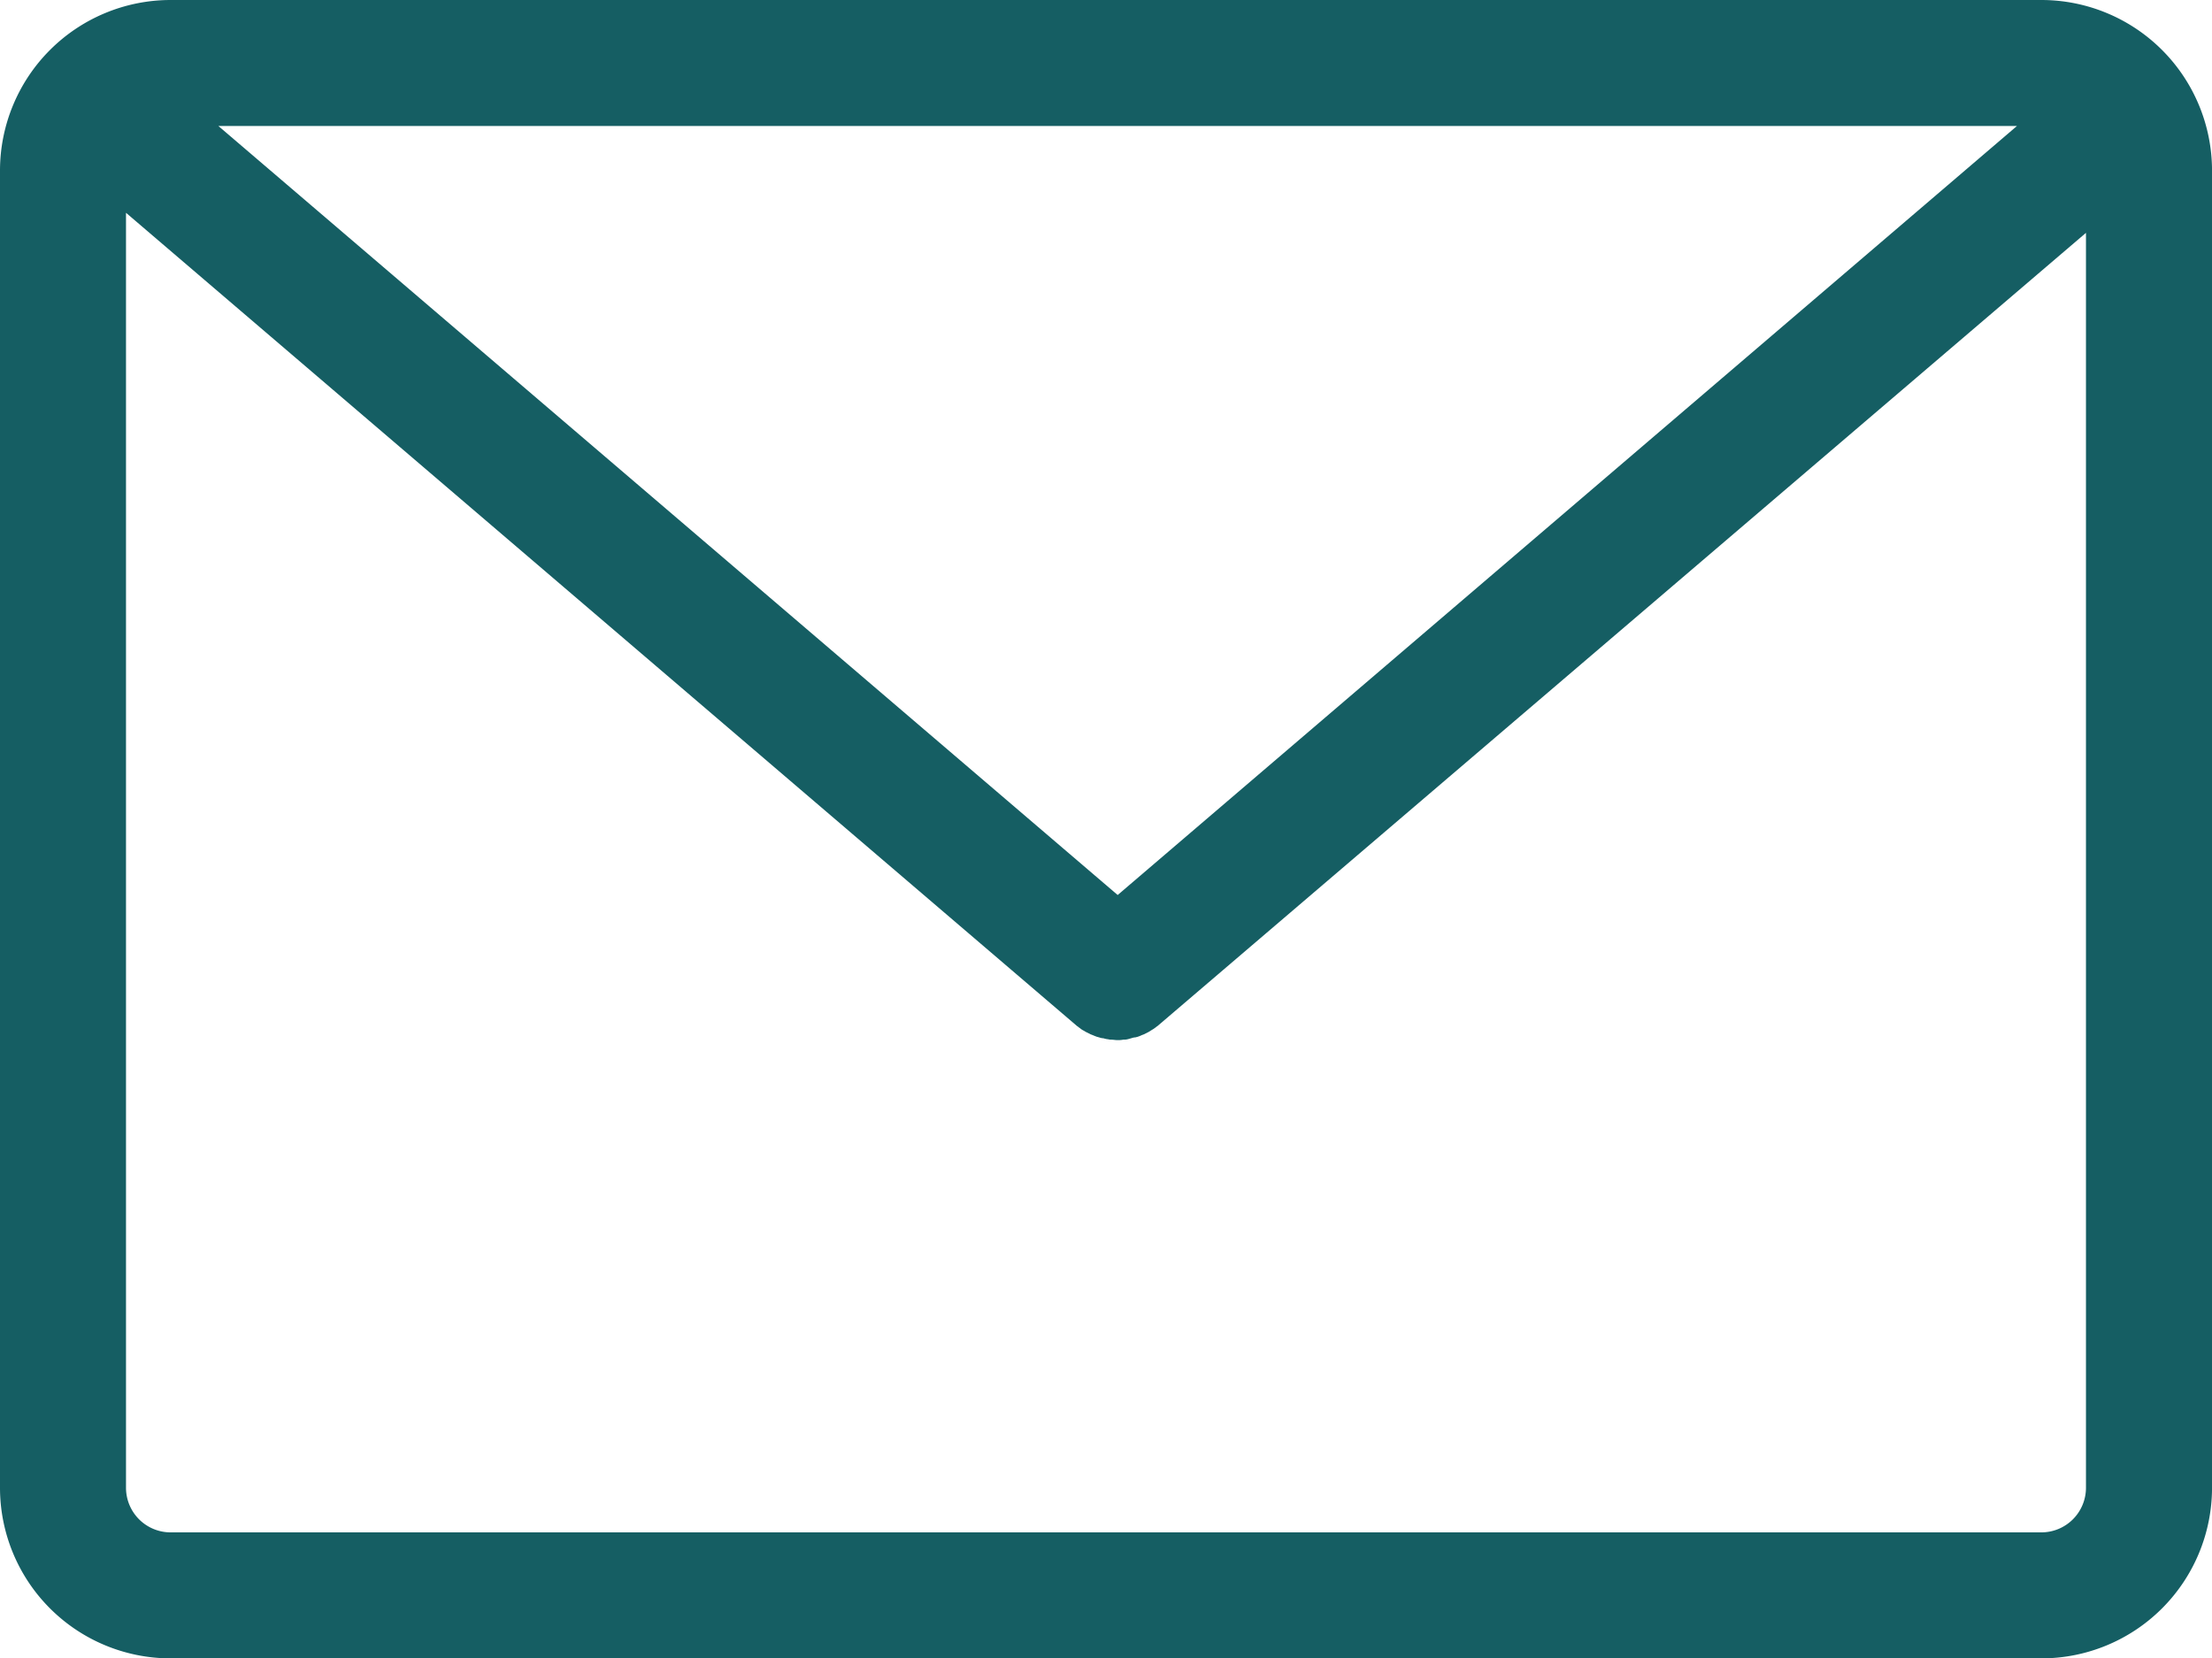 <svg xmlns="http://www.w3.org/2000/svg" width="86.212" height="64.641" viewBox="0 0 86.212 64.641">
  <path id="Path_2" data-name="Path 2" d="M79.574,59.3H6.639A6.652,6.652,0,0,0,0,65.939V117.3a6.652,6.652,0,0,0,6.639,6.639H79.574a6.652,6.652,0,0,0,6.639-6.639V65.939A6.652,6.652,0,0,0,79.574,59.3Zm-.964,4.911L43.561,94.185,8.512,64.211ZM81.3,117.3a1.739,1.739,0,0,1-1.728,1.728H6.639A1.739,1.739,0,0,1,4.911,117.3V67.594L41.96,99.278c.018.018.055.036.073.055s.055.036.073.055a.638.638,0,0,0,.146.091c.018.018.036.018.055.036l.218.109c.018,0,.036.018.055.018a1.887,1.887,0,0,0,.182.073c.018,0,.055.018.073.018a.531.531,0,0,0,.164.036c.018,0,.055.018.073.018.055.018.127.018.182.036h.055c.073,0,.164.018.236.018h0a1.037,1.037,0,0,0,.236-.018h.055a.646.646,0,0,0,.182-.036c.018,0,.055-.018.073-.018a.531.531,0,0,1,.164-.036c.018,0,.055-.018.073-.018a1.254,1.254,0,0,0,.182-.073c.018,0,.036-.018.055-.018l.218-.109c.018-.018.036-.018.055-.036.055-.036.091-.055.146-.091.018-.018.055-.036.073-.055s.055-.036.073-.055L81.3,68.376Z" transform="translate(0 -59.3)" fill="#155e63"/>
</svg>

